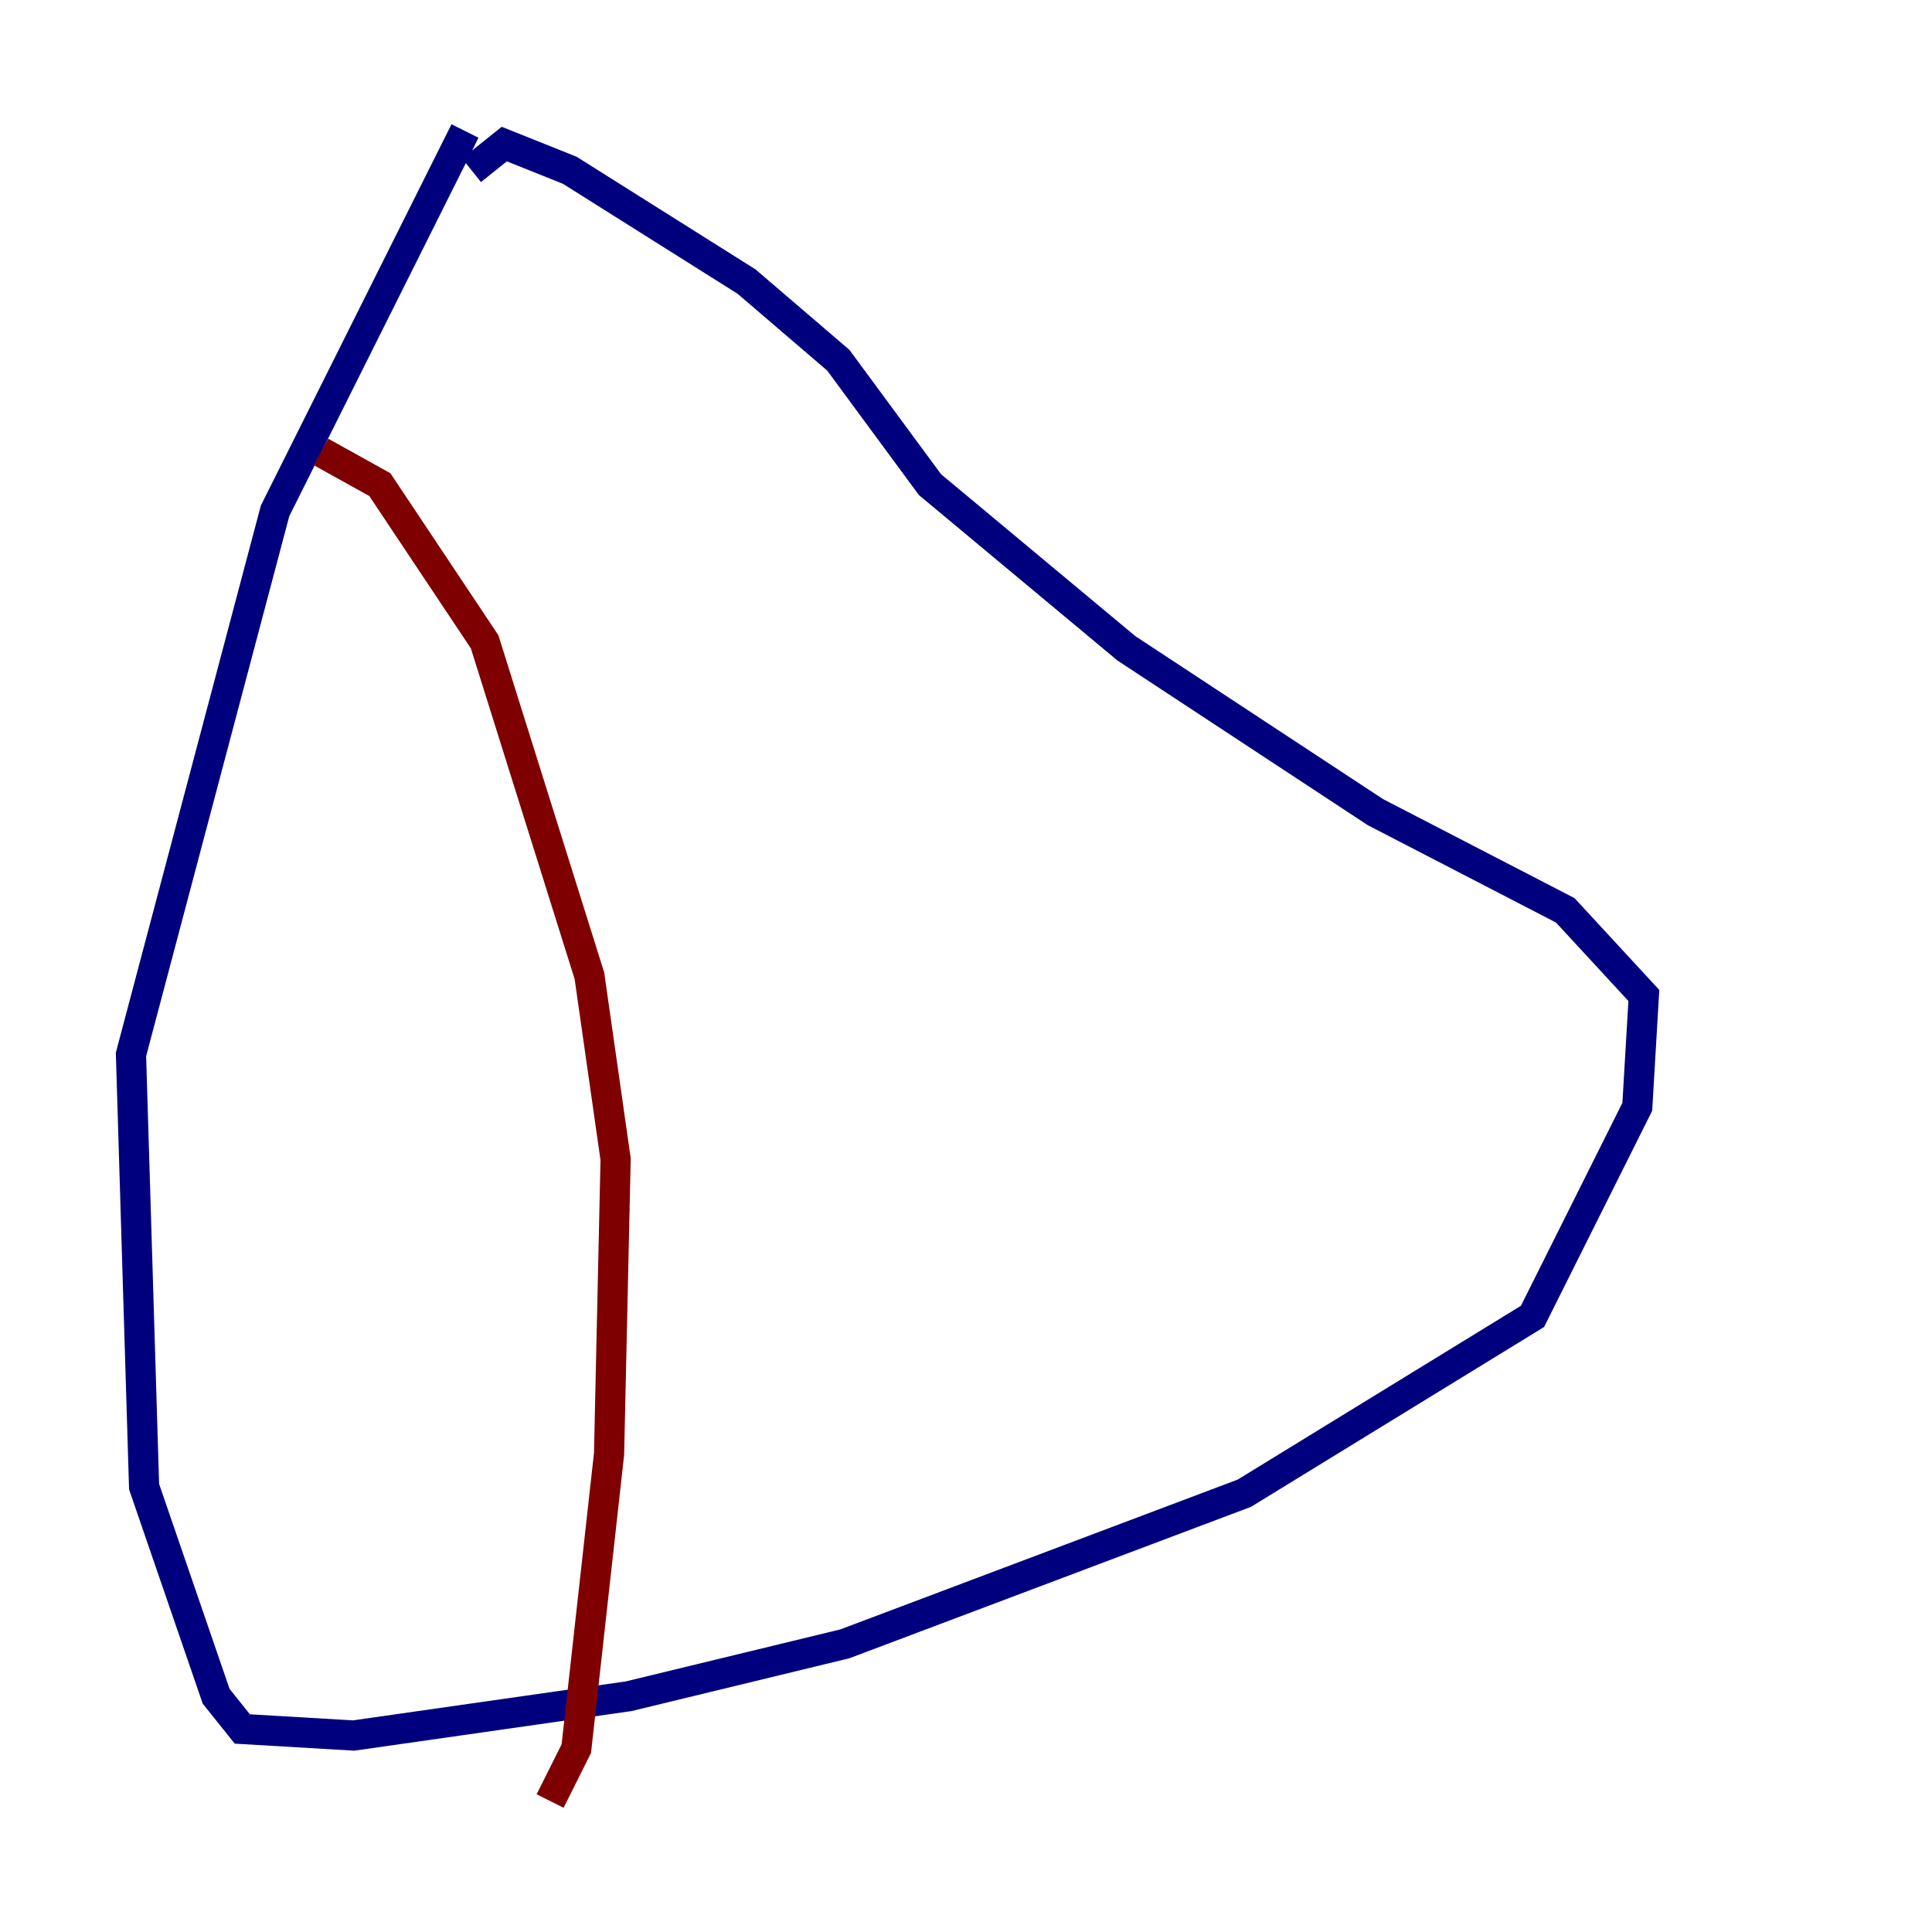 <?xml version="1.0" encoding="utf-8" ?>
<svg baseProfile="tiny" height="128" version="1.2" viewBox="0,0,128,128" width="128" xmlns="http://www.w3.org/2000/svg" xmlns:ev="http://www.w3.org/2001/xml-events" xmlns:xlink="http://www.w3.org/1999/xlink"><defs /><polyline fill="none" points="30.807,8.678 18.224,33.844 8.678,69.858 9.546,98.495 14.319,112.38 16.054,114.549 23.43,114.983 41.654,112.38 55.973,108.909 82.441,98.929 101.532,87.214 108.475,73.329 108.909,65.953 103.702,60.312 91.119,53.803 74.63,42.956 61.614,32.108 55.539,23.864 49.464,18.658 37.749,11.281 33.41,9.546 31.241,11.281" stroke="#00007f" stroke-width="2" /><polyline fill="none" points="21.261,29.939 25.166,32.108 32.108,42.522 39.051,64.651 40.786,76.8 40.352,96.325 38.183,115.851 36.447,119.322" stroke="#7f0000" stroke-width="2" /></svg>